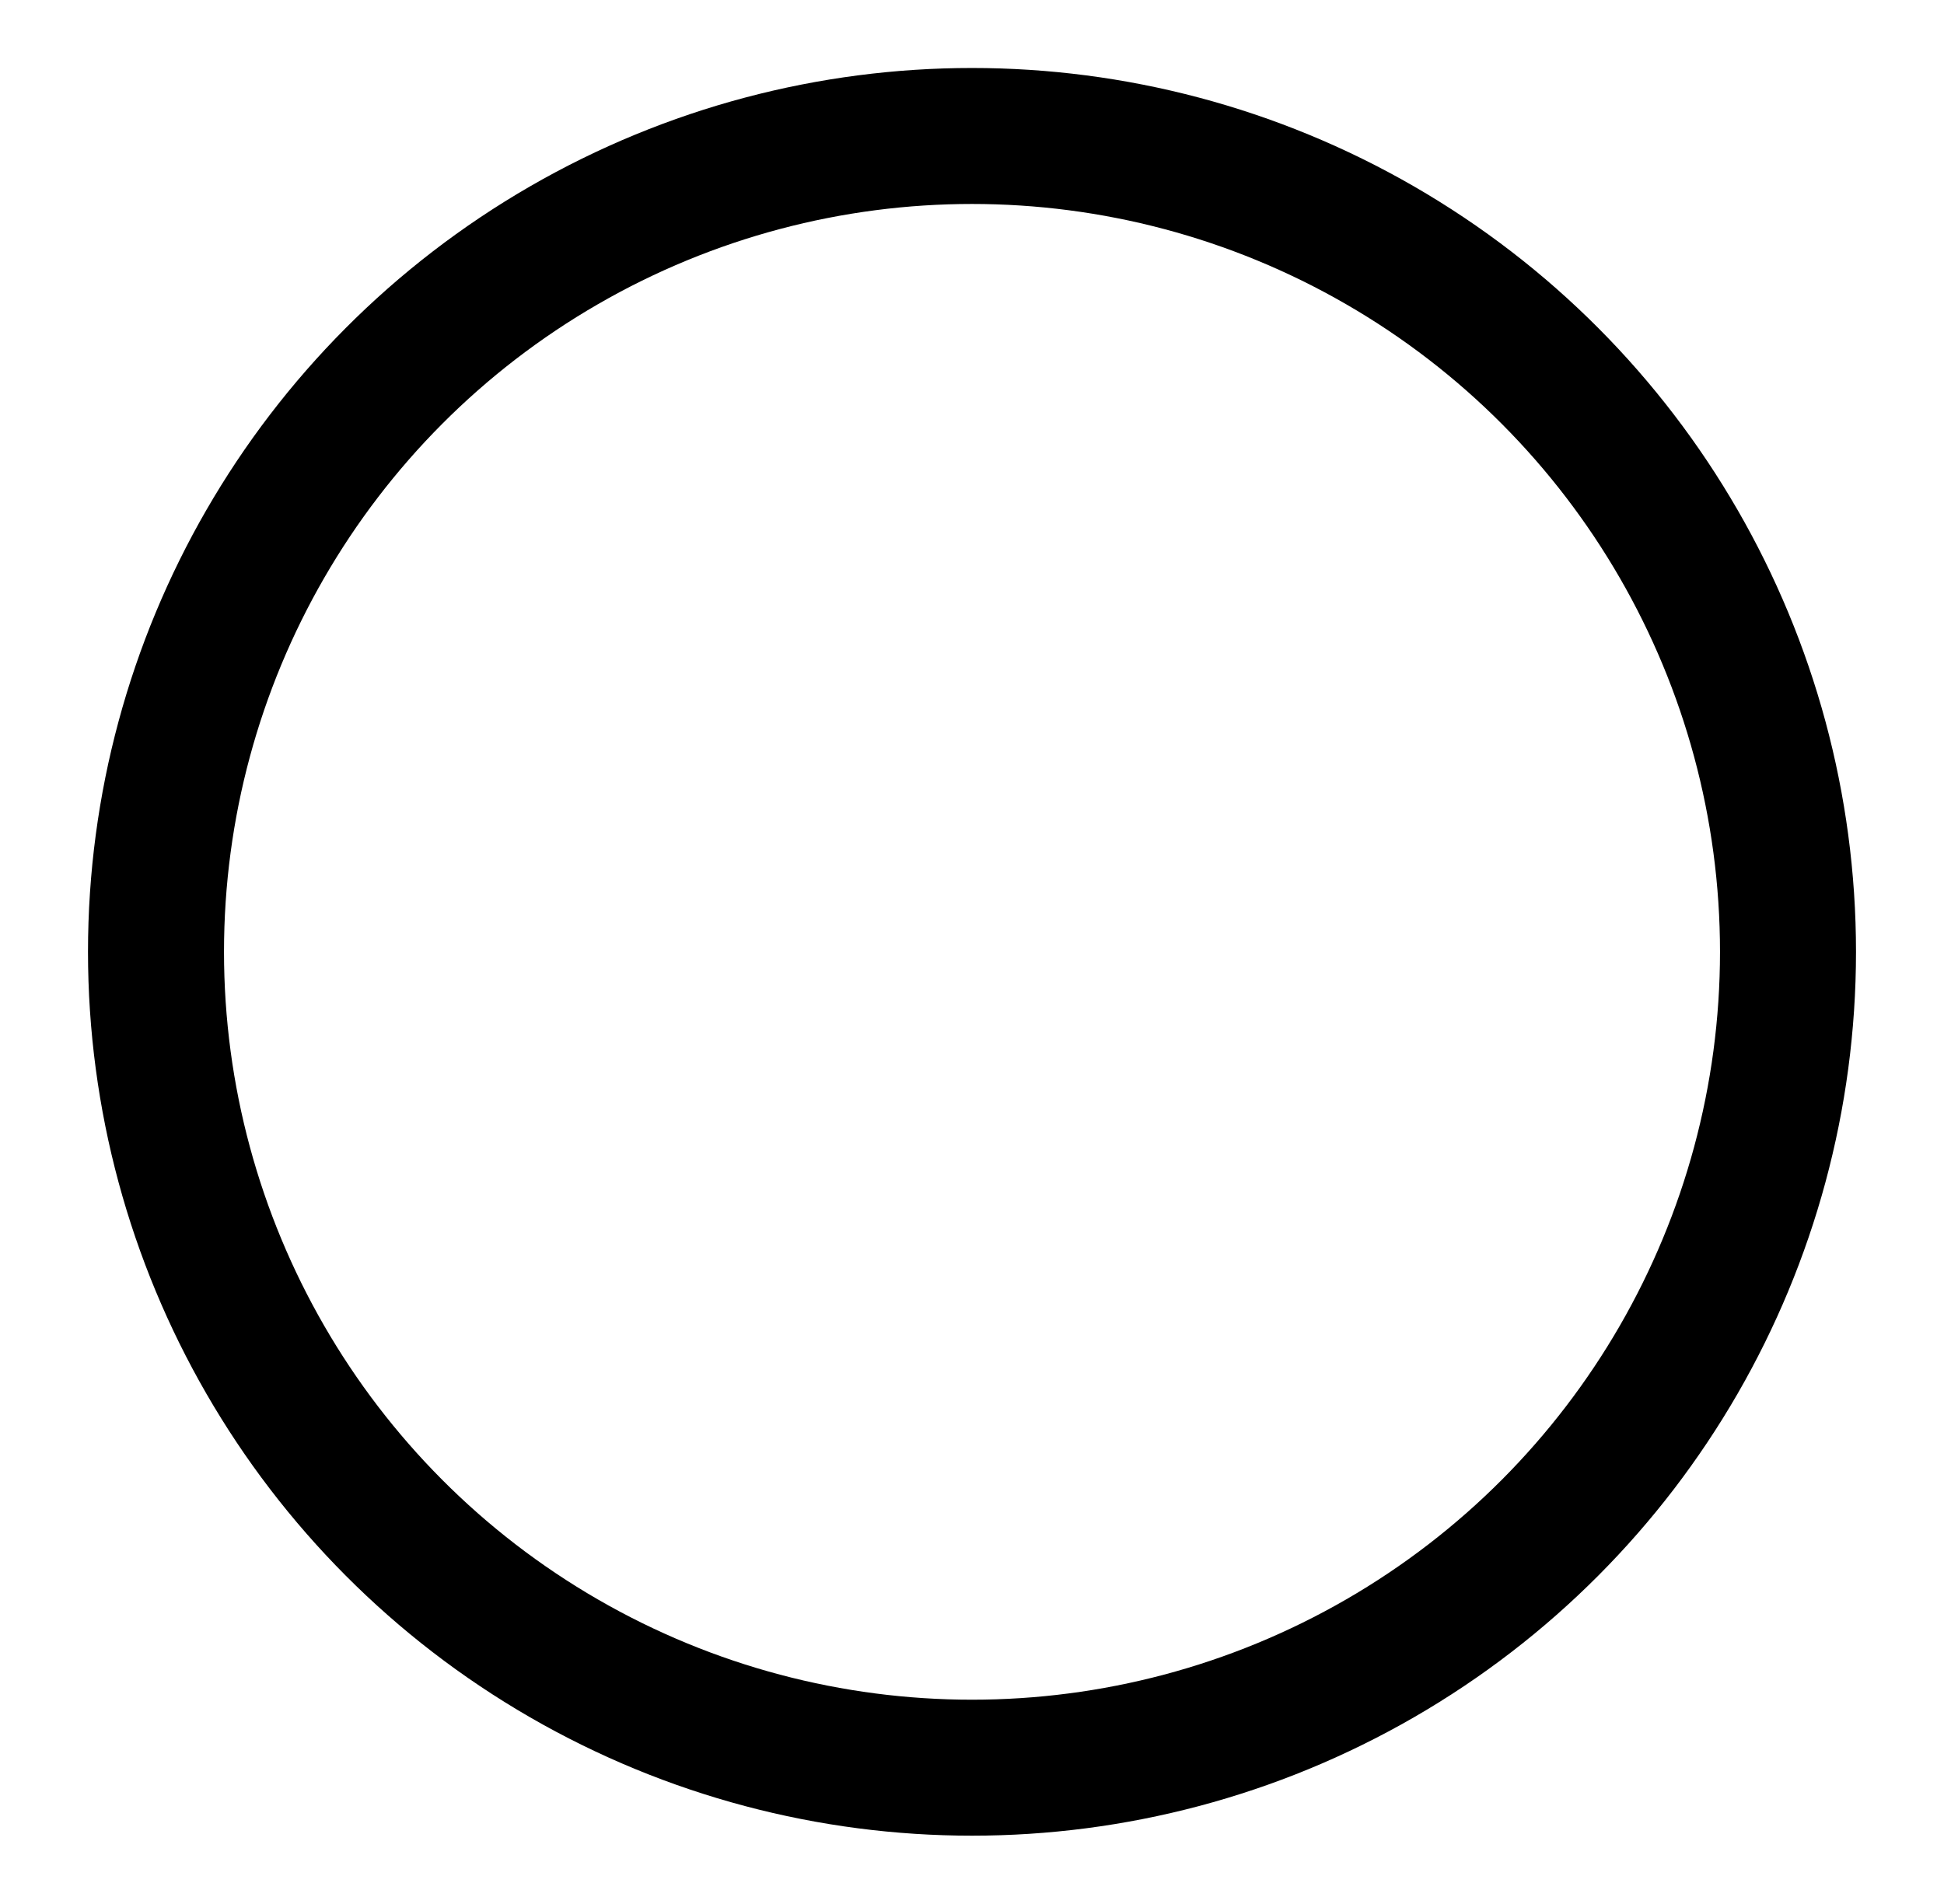 <?xml version="1.0" encoding="UTF-8"?>
<svg height="0.857em" viewBox="0 0 14 14" version="1.1" xmlns="http://www.w3.org/2000/svg" xmlns:xlink="http://www.w3.org/1999/xlink">
    <!-- Generator: Sketch 45.2 (43514) - http://www.bohemiancoding.com/sketch -->

    <g id="2.1-2.4科室排班" stroke="none" stroke-width="1" fill="none" fill-rule="evenodd">
        <g id="2.2.3编辑排班-班次备注" transform="translate(-699, -402)" stroke="currentColor">
            <circle id="圆形-空心" cx="706" cy="409" r="6"></circle>
        </g>
    </g>
</svg>
